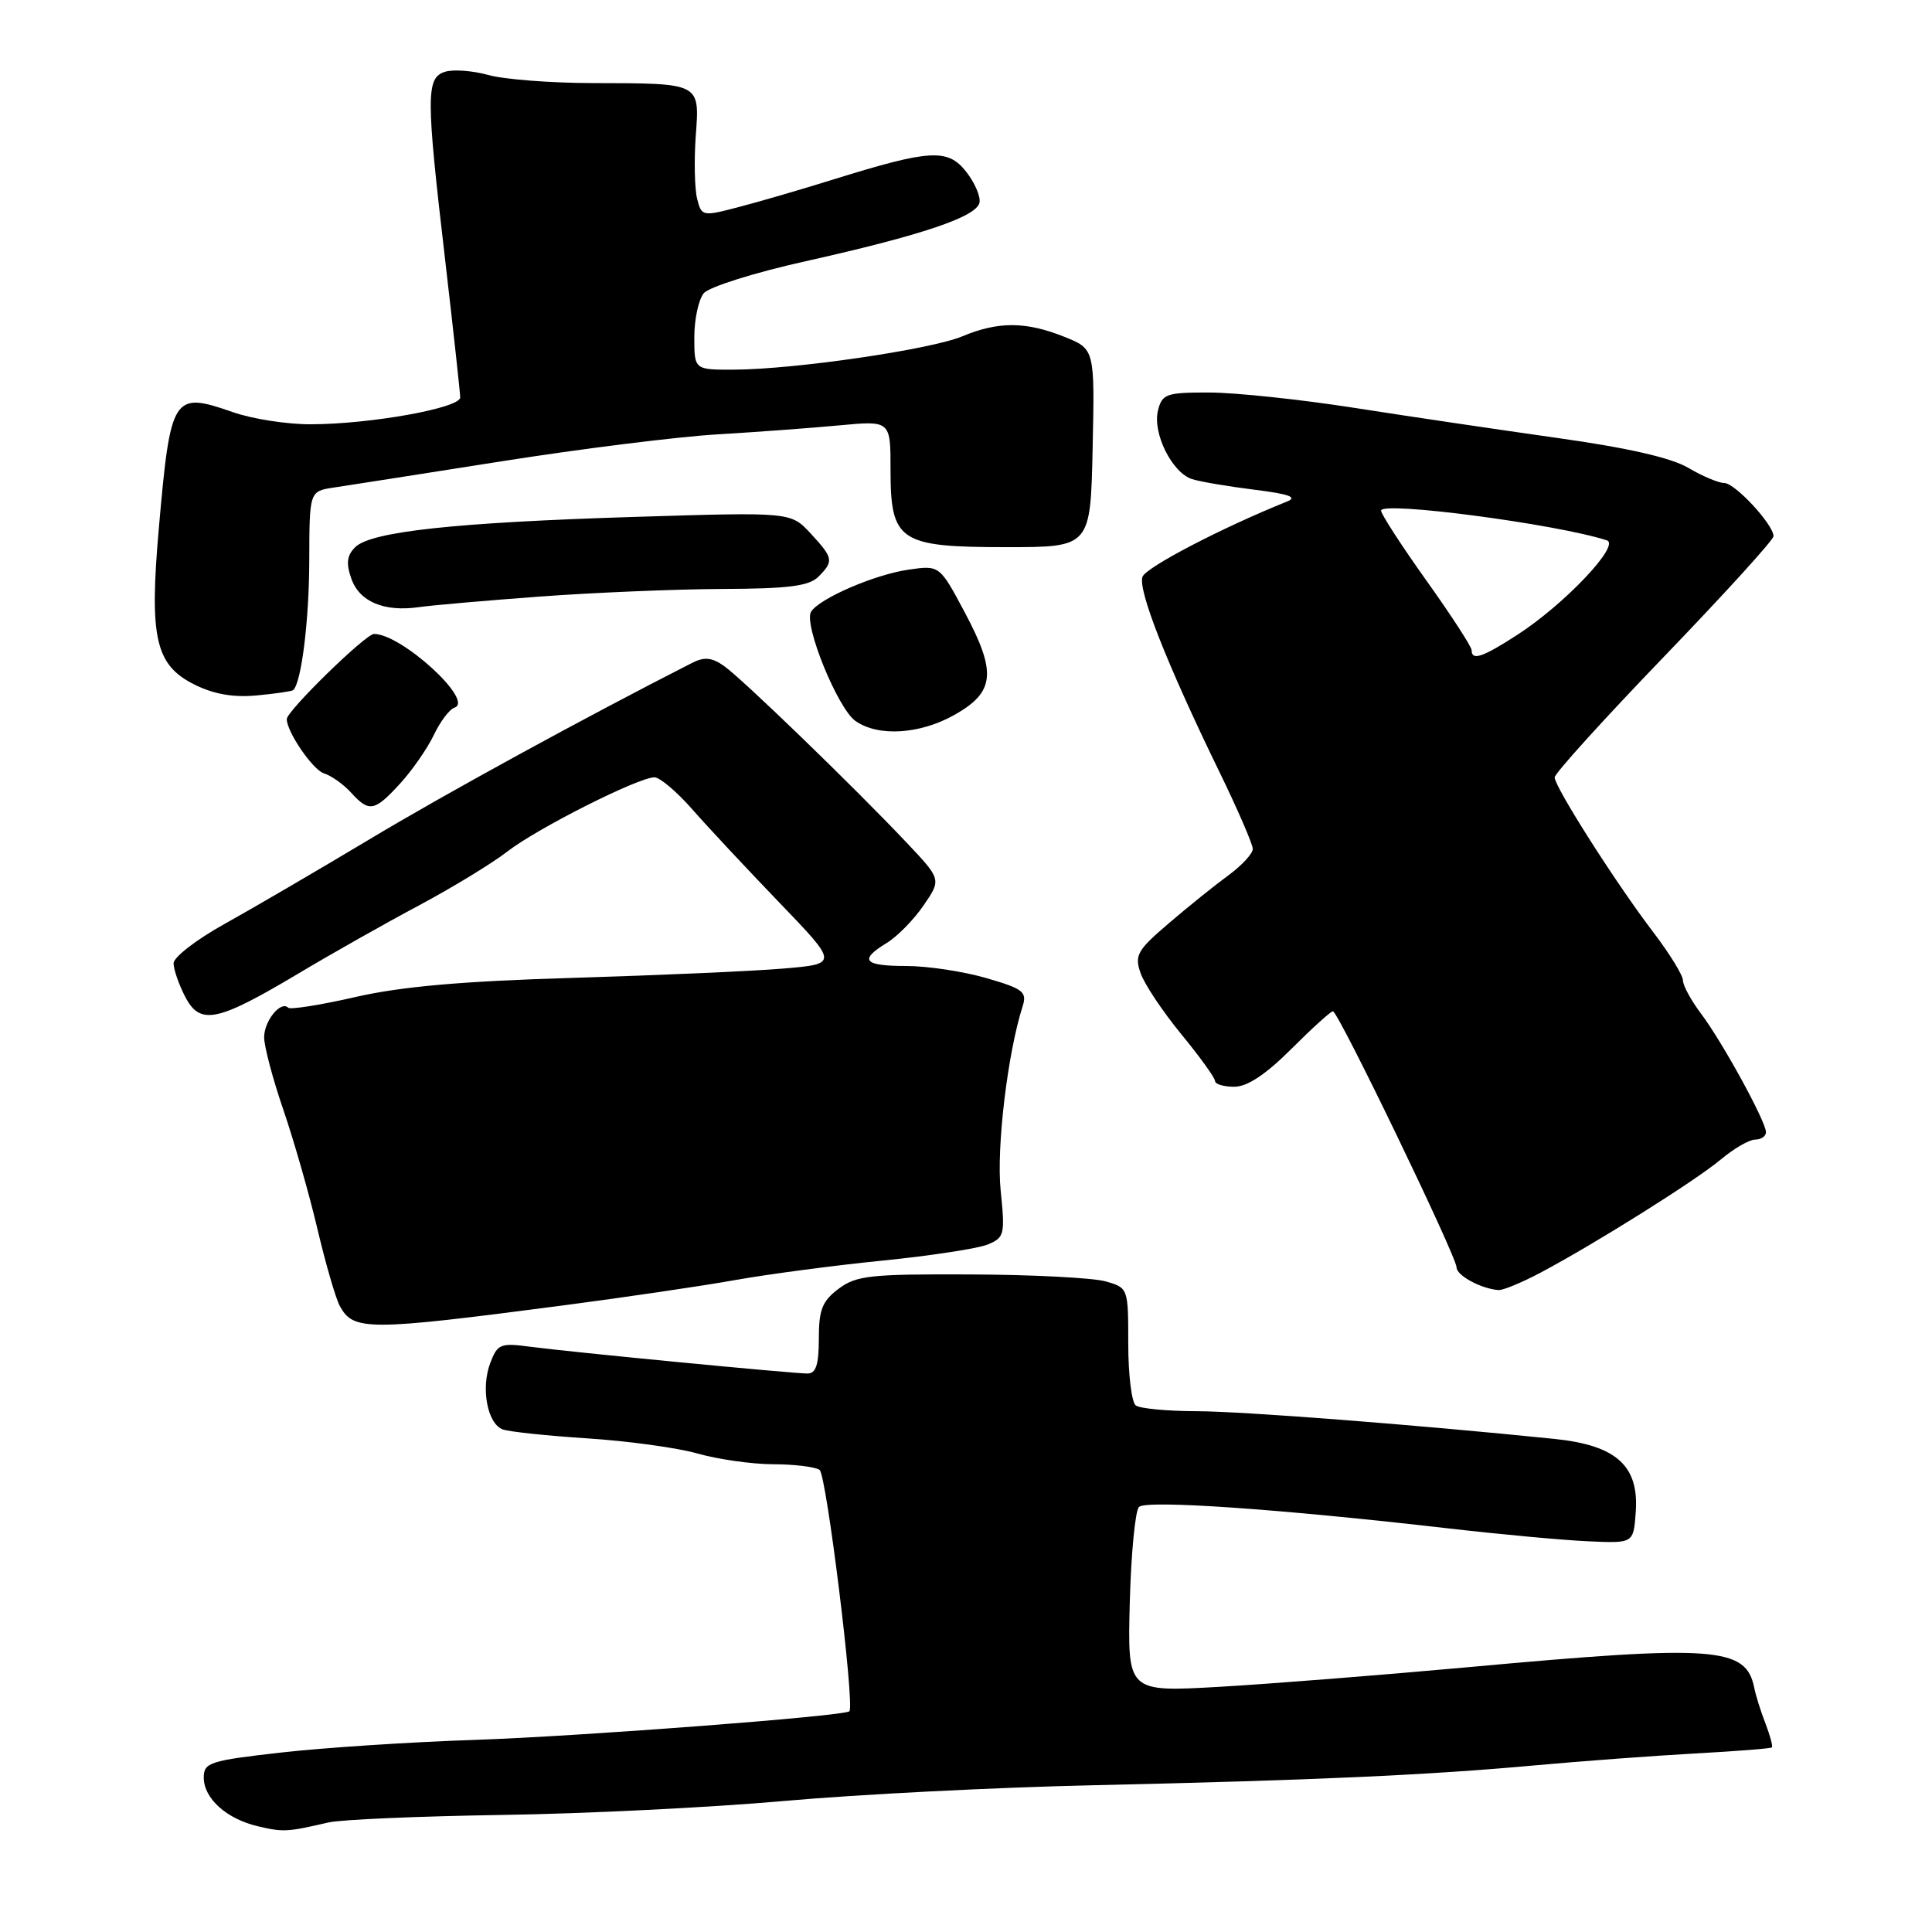 <?xml version="1.0" encoding="UTF-8" standalone="no"?>
<!DOCTYPE svg PUBLIC "-//W3C//DTD SVG 1.1//EN" "http://www.w3.org/Graphics/SVG/1.1/DTD/svg11.dtd" >
<svg xmlns="http://www.w3.org/2000/svg" xmlns:xlink="http://www.w3.org/1999/xlink" version="1.1" viewBox="0 0 256 256">
 <g >
 <path fill="currentColor"
d=" M 43.50 241.49 C 45.15 241.10 55.50 240.66 66.50 240.49 C 77.50 240.33 94.38 239.49 104.00 238.63 C 113.62 237.77 132.07 236.83 145.00 236.55 C 173.92 235.90 189.21 235.22 203.50 233.91 C 209.55 233.36 219.00 232.66 224.50 232.35 C 230.00 232.05 234.63 231.69 234.78 231.54 C 234.93 231.40 234.55 229.98 233.94 228.39 C 233.32 226.80 232.65 224.67 232.45 223.65 C 231.35 218.20 227.32 217.91 194.44 220.92 C 182.92 221.97 168.08 223.14 161.45 223.52 C 149.40 224.20 149.40 224.20 149.70 212.40 C 149.87 205.91 150.42 200.18 150.92 199.68 C 151.88 198.72 169.54 199.94 192.00 202.53 C 198.88 203.32 207.19 204.09 210.47 204.23 C 216.44 204.50 216.44 204.50 216.74 200.42 C 217.21 194.22 214.19 191.50 205.94 190.66 C 187.23 188.75 164.68 187.01 158.50 186.99 C 154.65 186.98 151.05 186.64 150.50 186.23 C 149.95 185.83 149.50 182.16 149.50 178.07 C 149.50 170.68 149.49 170.64 146.50 169.79 C 144.85 169.32 136.80 168.90 128.62 168.87 C 115.32 168.81 113.47 169.01 111.12 170.77 C 108.95 172.40 108.50 173.54 108.50 177.37 C 108.50 180.82 108.12 182.00 107.00 182.00 C 104.92 181.99 75.44 179.14 70.25 178.45 C 66.31 177.92 65.92 178.08 64.96 180.61 C 63.70 183.93 64.57 188.62 66.60 189.40 C 67.41 189.71 72.44 190.24 77.79 190.59 C 83.13 190.93 89.72 191.83 92.43 192.60 C 95.14 193.37 99.64 194.01 102.43 194.02 C 105.22 194.02 107.99 194.36 108.60 194.77 C 109.50 195.37 113.28 225.94 112.55 226.75 C 111.98 227.39 76.90 230.07 63.00 230.54 C 54.47 230.82 42.89 231.58 37.25 232.22 C 27.78 233.29 27.00 233.55 27.00 235.54 C 27.00 238.31 30.03 241.03 34.21 242.00 C 37.53 242.78 38.07 242.75 43.50 241.49 Z  M 74.50 172.99 C 82.75 171.91 93.10 170.39 97.50 169.60 C 101.90 168.82 110.67 167.66 117.00 167.03 C 123.33 166.39 129.56 165.44 130.86 164.91 C 133.10 163.99 133.19 163.60 132.59 157.72 C 132.02 152.07 133.50 139.61 135.50 133.35 C 136.11 131.43 135.59 131.02 130.69 129.60 C 127.66 128.72 122.90 128.00 120.10 128.00 C 114.43 128.00 113.77 127.21 117.51 124.94 C 118.89 124.10 121.08 121.87 122.38 119.97 C 124.74 116.53 124.74 116.53 120.12 111.64 C 113.14 104.25 98.31 89.91 95.93 88.24 C 94.30 87.10 93.32 87.01 91.66 87.86 C 77.48 95.08 59.00 105.18 48.95 111.22 C 42.10 115.32 33.46 120.37 29.75 122.43 C 26.04 124.49 23.00 126.83 23.00 127.64 C 23.00 128.44 23.69 130.43 24.53 132.06 C 26.51 135.89 28.75 135.43 39.50 129.02 C 43.90 126.39 51.10 122.32 55.50 119.98 C 59.90 117.63 65.18 114.42 67.23 112.83 C 71.20 109.75 84.59 103.00 86.72 103.00 C 87.43 103.00 89.69 104.91 91.74 107.25 C 93.79 109.59 98.99 115.15 103.28 119.61 C 111.08 127.72 111.08 127.72 103.79 128.34 C 99.78 128.68 87.28 129.23 76.00 129.57 C 61.20 130.01 53.17 130.72 47.10 132.11 C 42.48 133.17 38.47 133.80 38.19 133.53 C 37.21 132.55 35.00 135.27 35.00 137.45 C 35.00 138.66 36.15 142.99 37.55 147.07 C 38.95 151.16 40.98 158.25 42.06 162.84 C 43.14 167.42 44.47 172.00 45.01 173.02 C 46.81 176.37 48.65 176.37 74.50 172.99 Z  M 204.08 168.66 C 211.28 164.85 224.71 156.42 228.05 153.61 C 229.76 152.18 231.79 151.00 232.58 151.00 C 233.36 151.00 234.00 150.56 234.00 150.02 C 234.00 148.61 228.22 138.06 225.40 134.32 C 224.08 132.57 223.00 130.58 223.00 129.91 C 223.00 129.24 221.25 126.39 219.12 123.59 C 214.19 117.14 206.00 104.28 206.00 103.01 C 206.00 102.48 212.53 95.28 220.50 87.00 C 228.47 78.72 235.00 71.55 235.00 71.05 C 235.00 69.51 229.89 64.00 228.47 64.00 C 227.72 64.00 225.59 63.10 223.72 62.00 C 221.46 60.66 215.67 59.34 206.41 58.04 C 198.76 56.96 186.65 55.17 179.50 54.05 C 172.35 52.93 163.70 52.02 160.27 52.01 C 154.53 52.00 153.99 52.19 153.44 54.39 C 152.69 57.38 155.30 62.64 157.96 63.49 C 159.04 63.83 162.76 64.46 166.22 64.89 C 170.88 65.47 171.98 65.88 170.50 66.47 C 161.92 69.92 151.88 75.15 151.39 76.42 C 150.74 78.12 154.59 87.92 161.50 102.12 C 163.98 107.20 166.00 111.87 166.00 112.49 C 166.00 113.11 164.54 114.69 162.75 116.00 C 160.96 117.31 157.41 120.16 154.86 122.35 C 150.69 125.91 150.31 126.58 151.13 128.94 C 151.63 130.39 154.06 134.03 156.52 137.03 C 158.99 140.03 161.00 142.83 161.00 143.24 C 161.00 143.66 162.15 144.00 163.55 144.00 C 165.27 144.00 167.71 142.38 171.10 139.00 C 173.85 136.25 176.33 134.00 176.62 134.00 C 177.32 134.00 193.00 166.49 193.00 167.93 C 193.00 169.02 196.32 170.80 198.58 170.94 C 199.17 170.97 201.65 169.95 204.08 168.66 Z  M 53.04 103.80 C 54.65 102.03 56.65 99.14 57.49 97.38 C 58.33 95.61 59.56 93.98 60.23 93.76 C 62.90 92.87 53.20 84.00 49.56 84.00 C 48.45 84.00 38.00 94.20 38.00 95.29 C 38.00 96.97 41.44 102.01 42.92 102.47 C 43.92 102.79 45.54 103.94 46.52 105.03 C 48.92 107.67 49.62 107.54 53.04 103.80 Z  M 126.50 94.71 C 131.82 91.70 132.08 89.12 127.86 81.19 C 124.50 74.88 124.50 74.88 120.34 75.49 C 115.87 76.14 108.55 79.31 107.47 81.06 C 106.45 82.70 111.00 93.89 113.36 95.54 C 116.38 97.65 121.90 97.31 126.50 94.71 Z  M 38.84 91.45 C 39.93 90.52 40.96 82.26 40.98 74.30 C 41.00 65.09 41.00 65.09 44.25 64.60 C 46.04 64.33 56.05 62.77 66.50 61.12 C 76.95 59.47 89.78 57.87 95.00 57.56 C 100.22 57.25 107.54 56.71 111.25 56.36 C 118.00 55.73 118.00 55.73 118.00 62.21 C 118.00 71.74 119.13 72.50 133.35 72.50 C 144.50 72.50 144.50 72.50 144.78 59.37 C 145.06 46.24 145.06 46.24 141.01 44.62 C 135.92 42.59 132.27 42.57 127.50 44.57 C 123.29 46.32 105.28 48.95 97.25 48.98 C 92.00 49.00 92.00 49.00 92.00 44.69 C 92.00 42.32 92.56 39.70 93.25 38.86 C 93.94 38.02 99.98 36.12 106.77 34.61 C 122.20 31.16 129.42 28.72 129.79 26.84 C 129.95 26.03 129.15 24.19 128.02 22.75 C 125.59 19.66 123.26 19.79 110.52 23.75 C 106.13 25.12 100.39 26.79 97.75 27.47 C 93.08 28.69 92.95 28.66 92.37 26.32 C 92.04 25.00 91.96 21.27 92.19 18.03 C 92.71 10.93 92.92 11.04 78.50 11.01 C 73.00 11.00 66.80 10.52 64.72 9.94 C 62.63 9.36 60.05 9.17 58.97 9.51 C 56.44 10.31 56.44 12.68 58.99 34.50 C 60.08 43.85 60.97 52.02 60.98 52.66 C 61.00 54.06 49.08 56.21 41.16 56.22 C 38.05 56.23 33.41 55.51 30.85 54.61 C 22.90 51.84 22.60 52.32 21.04 70.07 C 19.77 84.54 20.59 88.13 25.77 90.71 C 28.32 91.98 30.92 92.44 34.00 92.15 C 36.48 91.92 38.65 91.60 38.84 91.45 Z  M 71.50 79.05 C 78.65 78.52 89.53 78.07 95.68 78.04 C 104.47 78.01 107.19 77.66 108.43 76.43 C 110.51 74.34 110.44 73.96 107.39 70.66 C 104.78 67.85 104.78 67.85 84.14 68.49 C 60.28 69.23 49.13 70.44 47.06 72.51 C 45.96 73.61 45.84 74.64 46.56 76.69 C 47.63 79.73 50.90 81.11 55.50 80.45 C 57.15 80.21 64.35 79.58 71.50 79.05 Z  M 195.00 86.16 C 195.00 85.70 192.30 81.54 189.00 76.92 C 185.70 72.29 183.00 68.12 183.00 67.66 C 183.00 66.37 206.33 69.45 212.92 71.60 C 214.76 72.21 207.28 80.10 201.05 84.12 C 196.45 87.10 195.00 87.59 195.00 86.16 Z "/>
</g>
</svg>